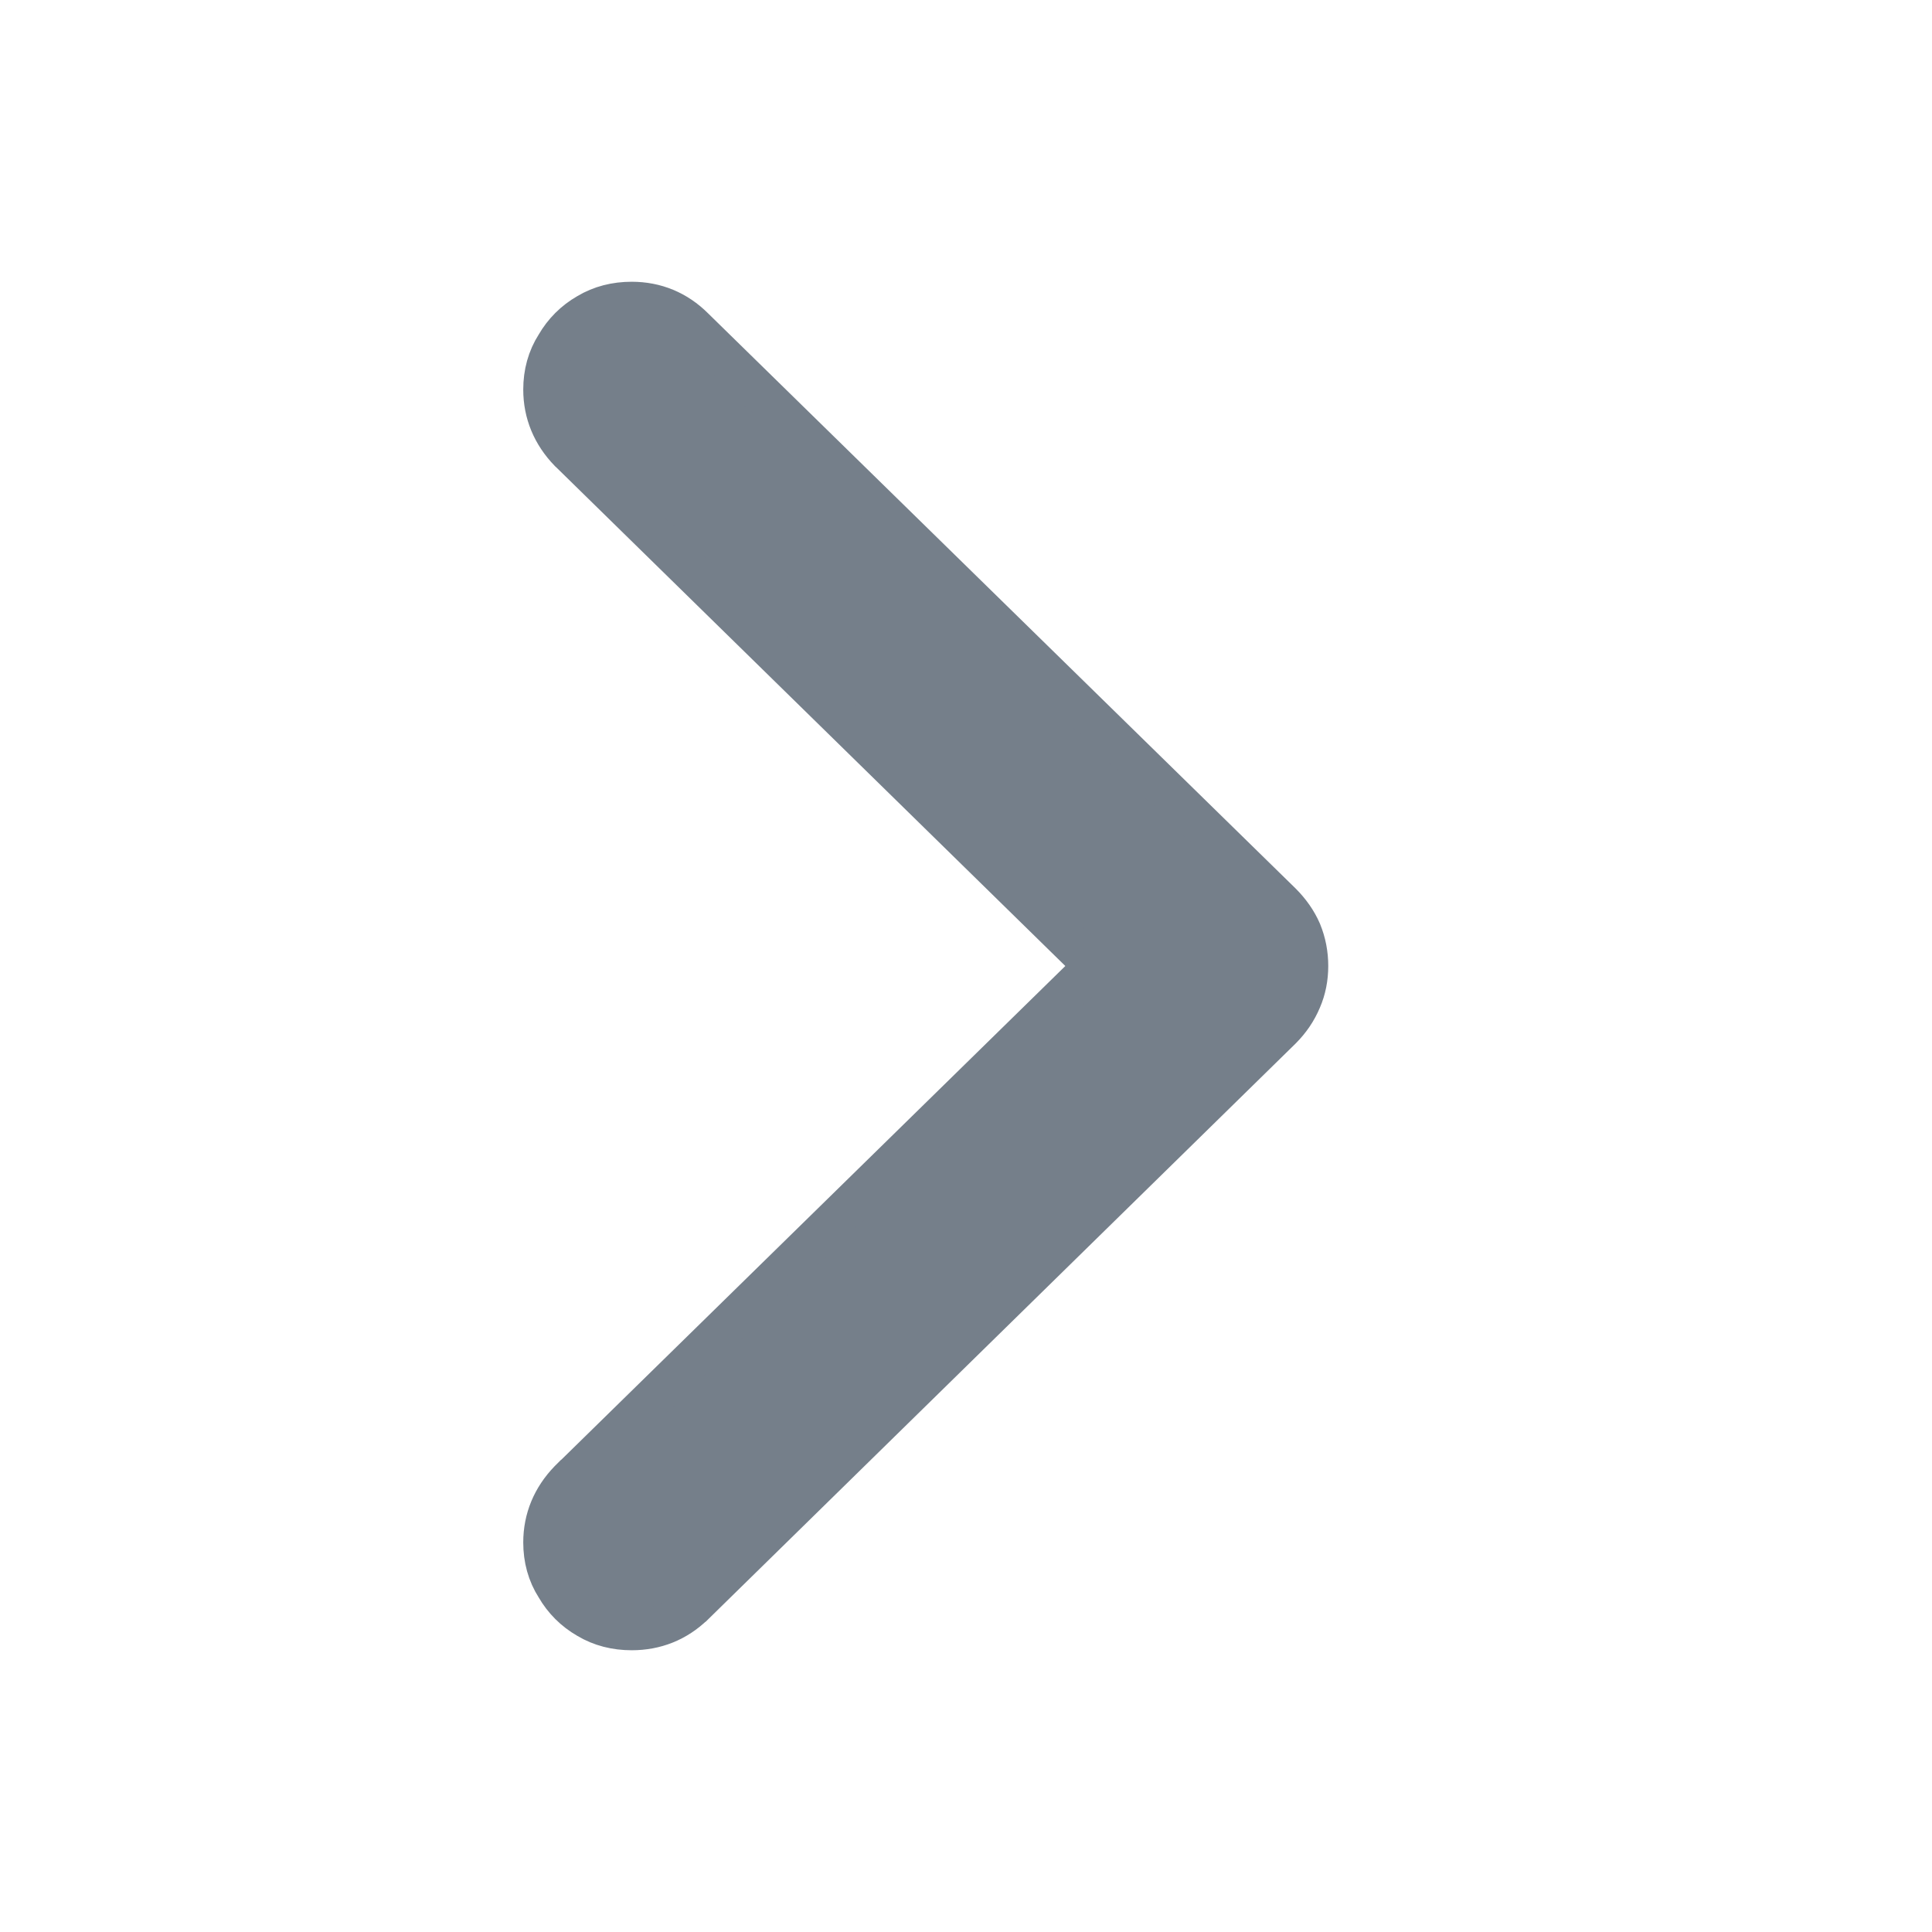 <svg width="24" height="24" viewBox="0 0 24 24" fill="none" xmlns="http://www.w3.org/2000/svg">
<g id="Icons 24">
<path id="Icon" d="M16.167 11.573L16.167 11.573L16.165 11.568C16.108 11.438 16.024 11.32 15.919 11.215L15.917 11.213L8.621 4.071C8.409 3.859 8.146 3.75 7.847 3.75C7.648 3.75 7.462 3.796 7.297 3.895C7.132 3.99 7.001 4.121 6.906 4.285C6.8 4.45 6.75 4.638 6.75 4.839C6.75 5.134 6.86 5.395 7.068 5.611L7.068 5.611L7.074 5.616L13.591 12L7.074 18.384L7.073 18.384L7.068 18.389C6.86 18.605 6.75 18.866 6.75 19.161C6.75 19.362 6.8 19.55 6.906 19.715C7.001 19.879 7.132 20.01 7.297 20.105C7.462 20.204 7.648 20.25 7.847 20.25C8.144 20.25 8.405 20.146 8.618 19.94L8.618 19.94L8.62 19.939L15.917 12.787L15.917 12.787L15.919 12.785C16.026 12.678 16.109 12.556 16.166 12.42C16.223 12.288 16.25 12.147 16.25 12C16.25 11.852 16.223 11.709 16.167 11.573Z" fill="#757F8A" stroke="#757F8A" stroke-width="0.5"/>
</g>
</svg>
